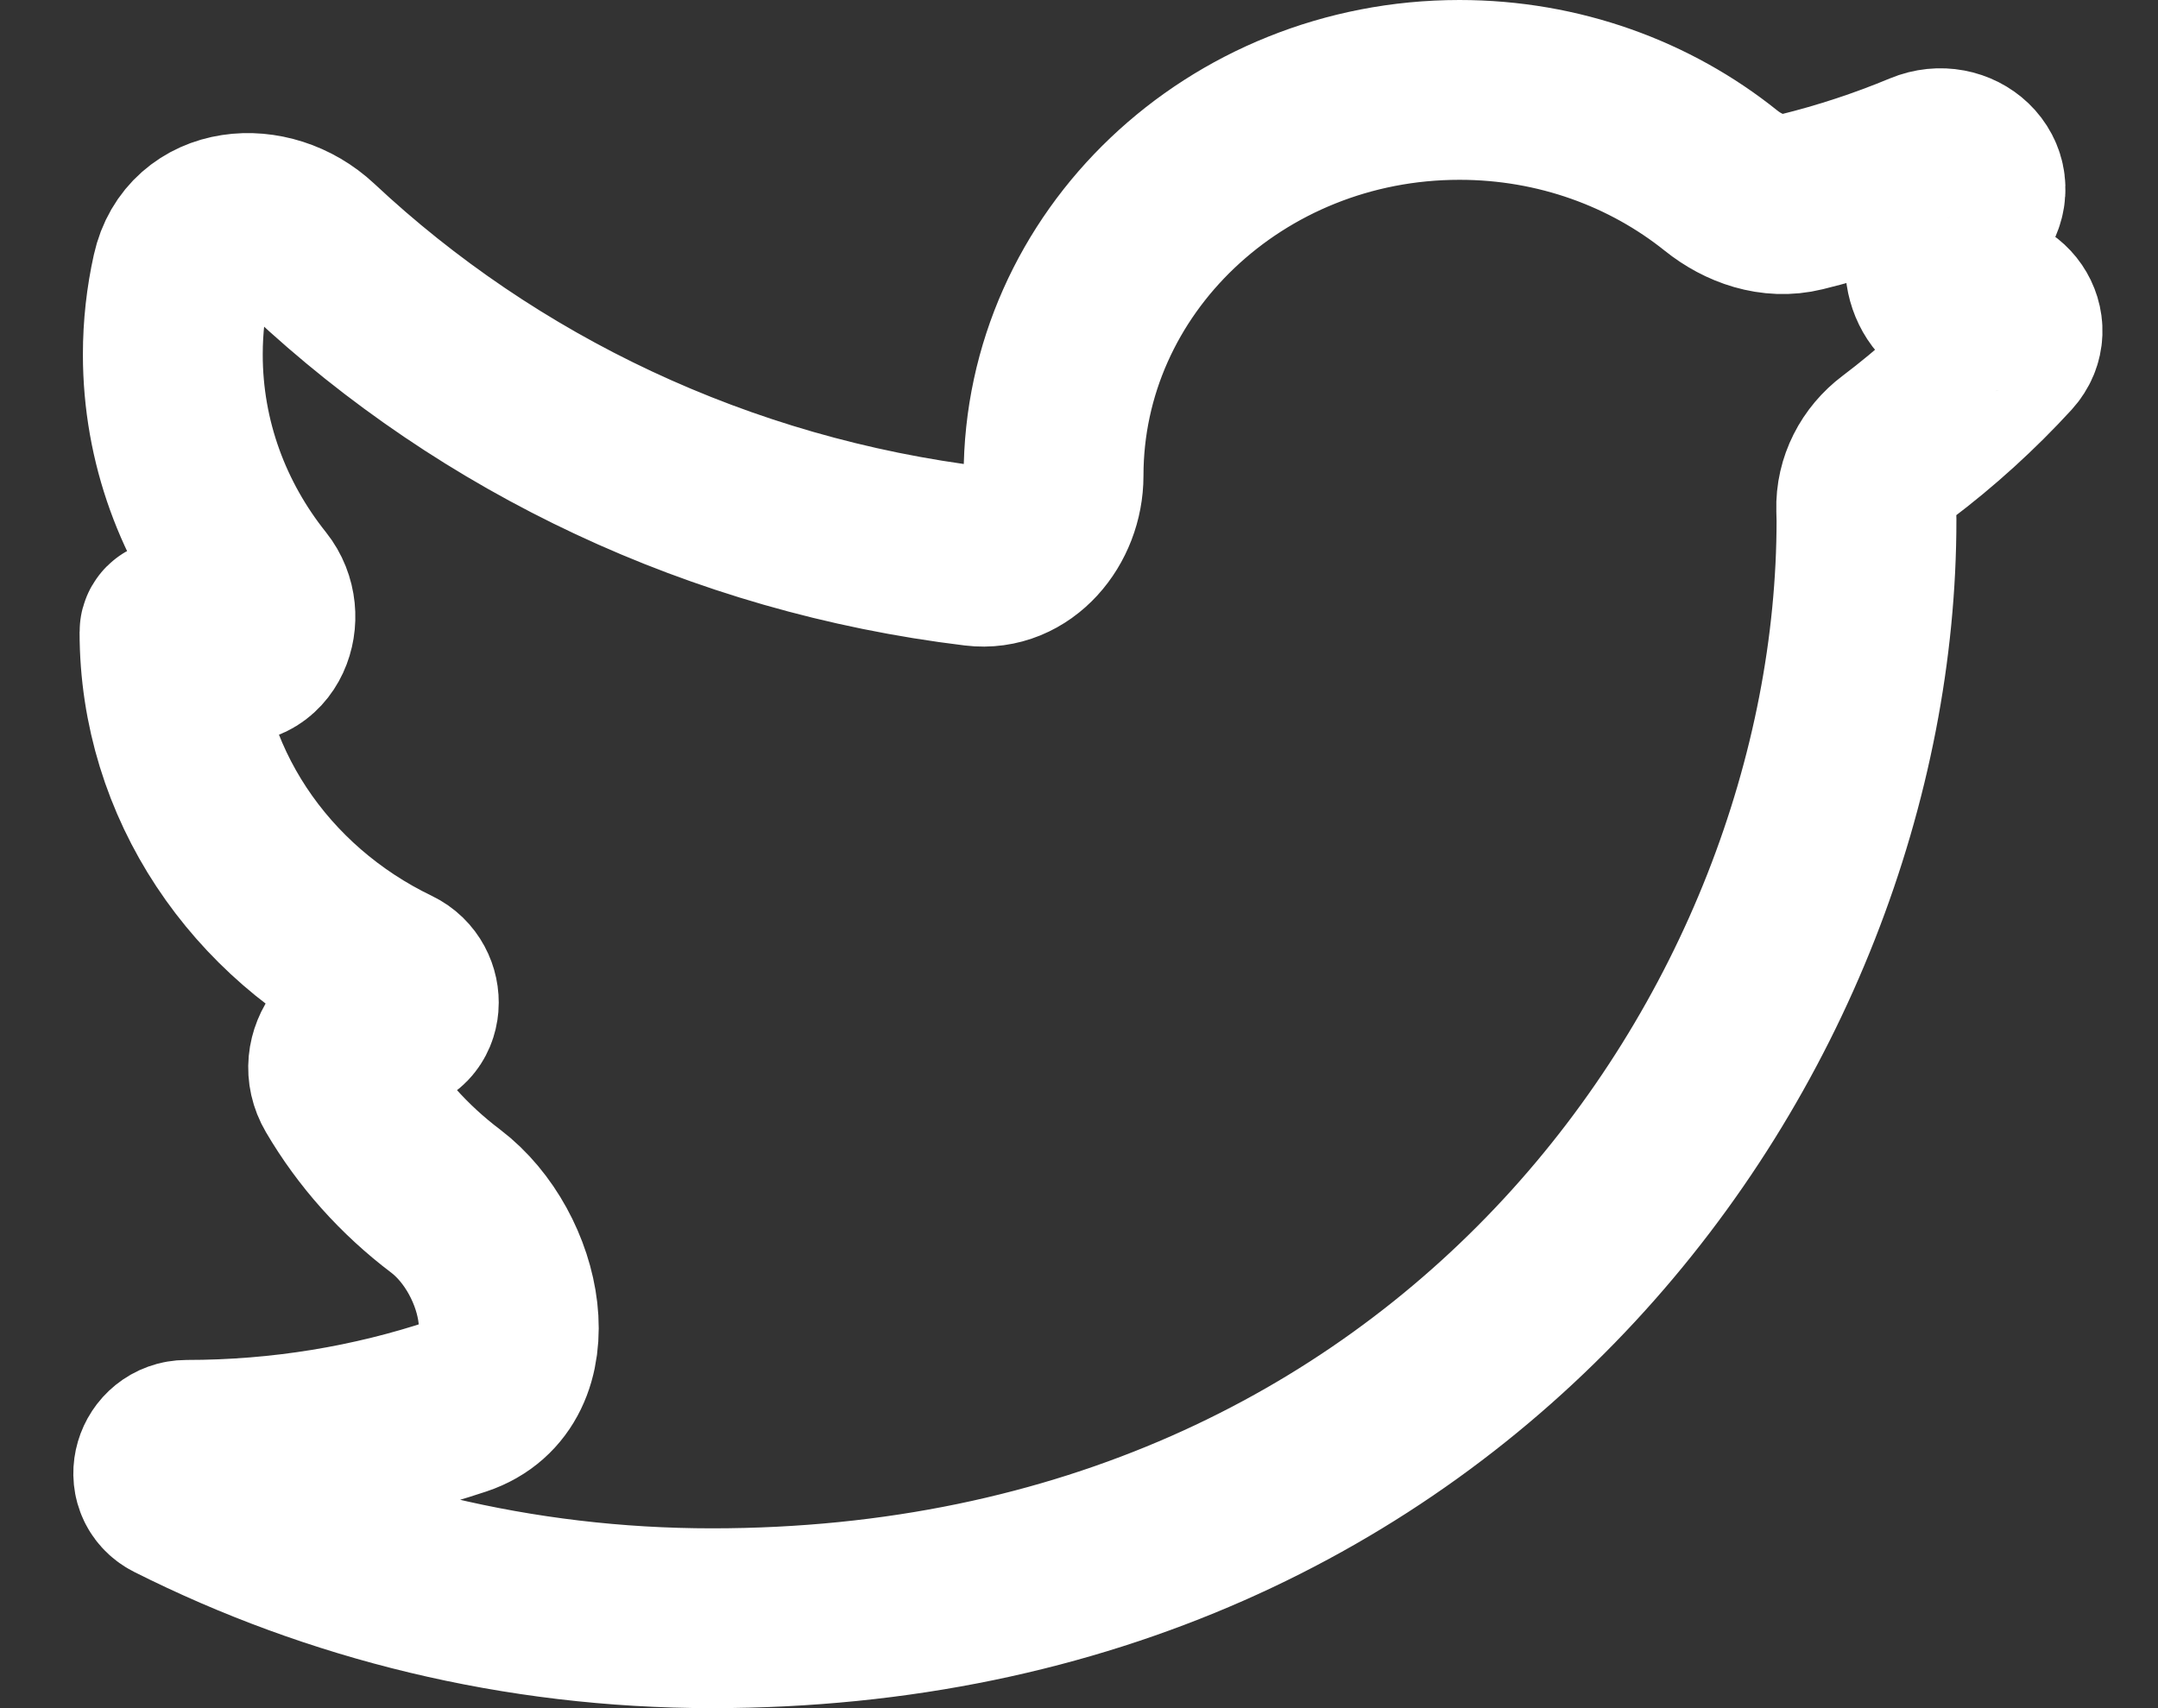 <svg width="24" height="19" viewBox="0 0 24 19" fill="none" xmlns="http://www.w3.org/2000/svg">
<rect x="0" y="0" width="24" height="19" fill="#333333" stroke="none"/>
<path d="M22.3 3.884C22.518 3.645 22.269 3.29 21.959 3.379V3.379C21.622 3.476 21.384 2.96 21.61 2.692C21.716 2.567 21.815 2.436 21.906 2.3C22.121 1.978 21.759 1.648 21.401 1.796C20.962 1.979 20.505 2.13 20.033 2.246C19.717 2.324 19.392 2.211 19.139 2.008C18.353 1.378 17.338 1 16.231 1C13.738 1 11.717 2.922 11.717 5.292V5.292C11.717 5.785 11.34 6.247 10.85 6.187C7.994 5.841 5.432 4.603 3.481 2.775C2.986 2.312 2.166 2.388 2.02 3.05C1.956 3.338 1.922 3.637 1.922 3.943C1.922 4.919 2.265 5.82 2.842 6.542C3.097 6.861 2.879 7.382 2.494 7.244C2.301 7.175 2.113 7.094 1.933 7.001C1.911 6.99 1.885 7.006 1.885 7.03V7.03C1.885 8.705 2.895 10.157 4.367 10.865C4.625 10.989 4.603 11.39 4.316 11.39V11.39V11.39C3.933 11.39 3.627 11.757 3.82 12.087C4.108 12.579 4.495 13.011 4.955 13.359C5.715 13.935 5.999 15.339 5.094 15.641C4.15 15.956 3.134 16.127 2.076 16.127V16.127C1.818 16.127 1.712 16.476 1.943 16.592C3.727 17.49 5.759 18 7.918 18C16.22 18 20.758 11.458 20.758 5.785L20.755 5.662C20.747 5.393 20.879 5.14 21.095 4.978C21.531 4.649 21.935 4.282 22.3 3.884Z" stroke="white" stroke-width="2"/>
</svg>
